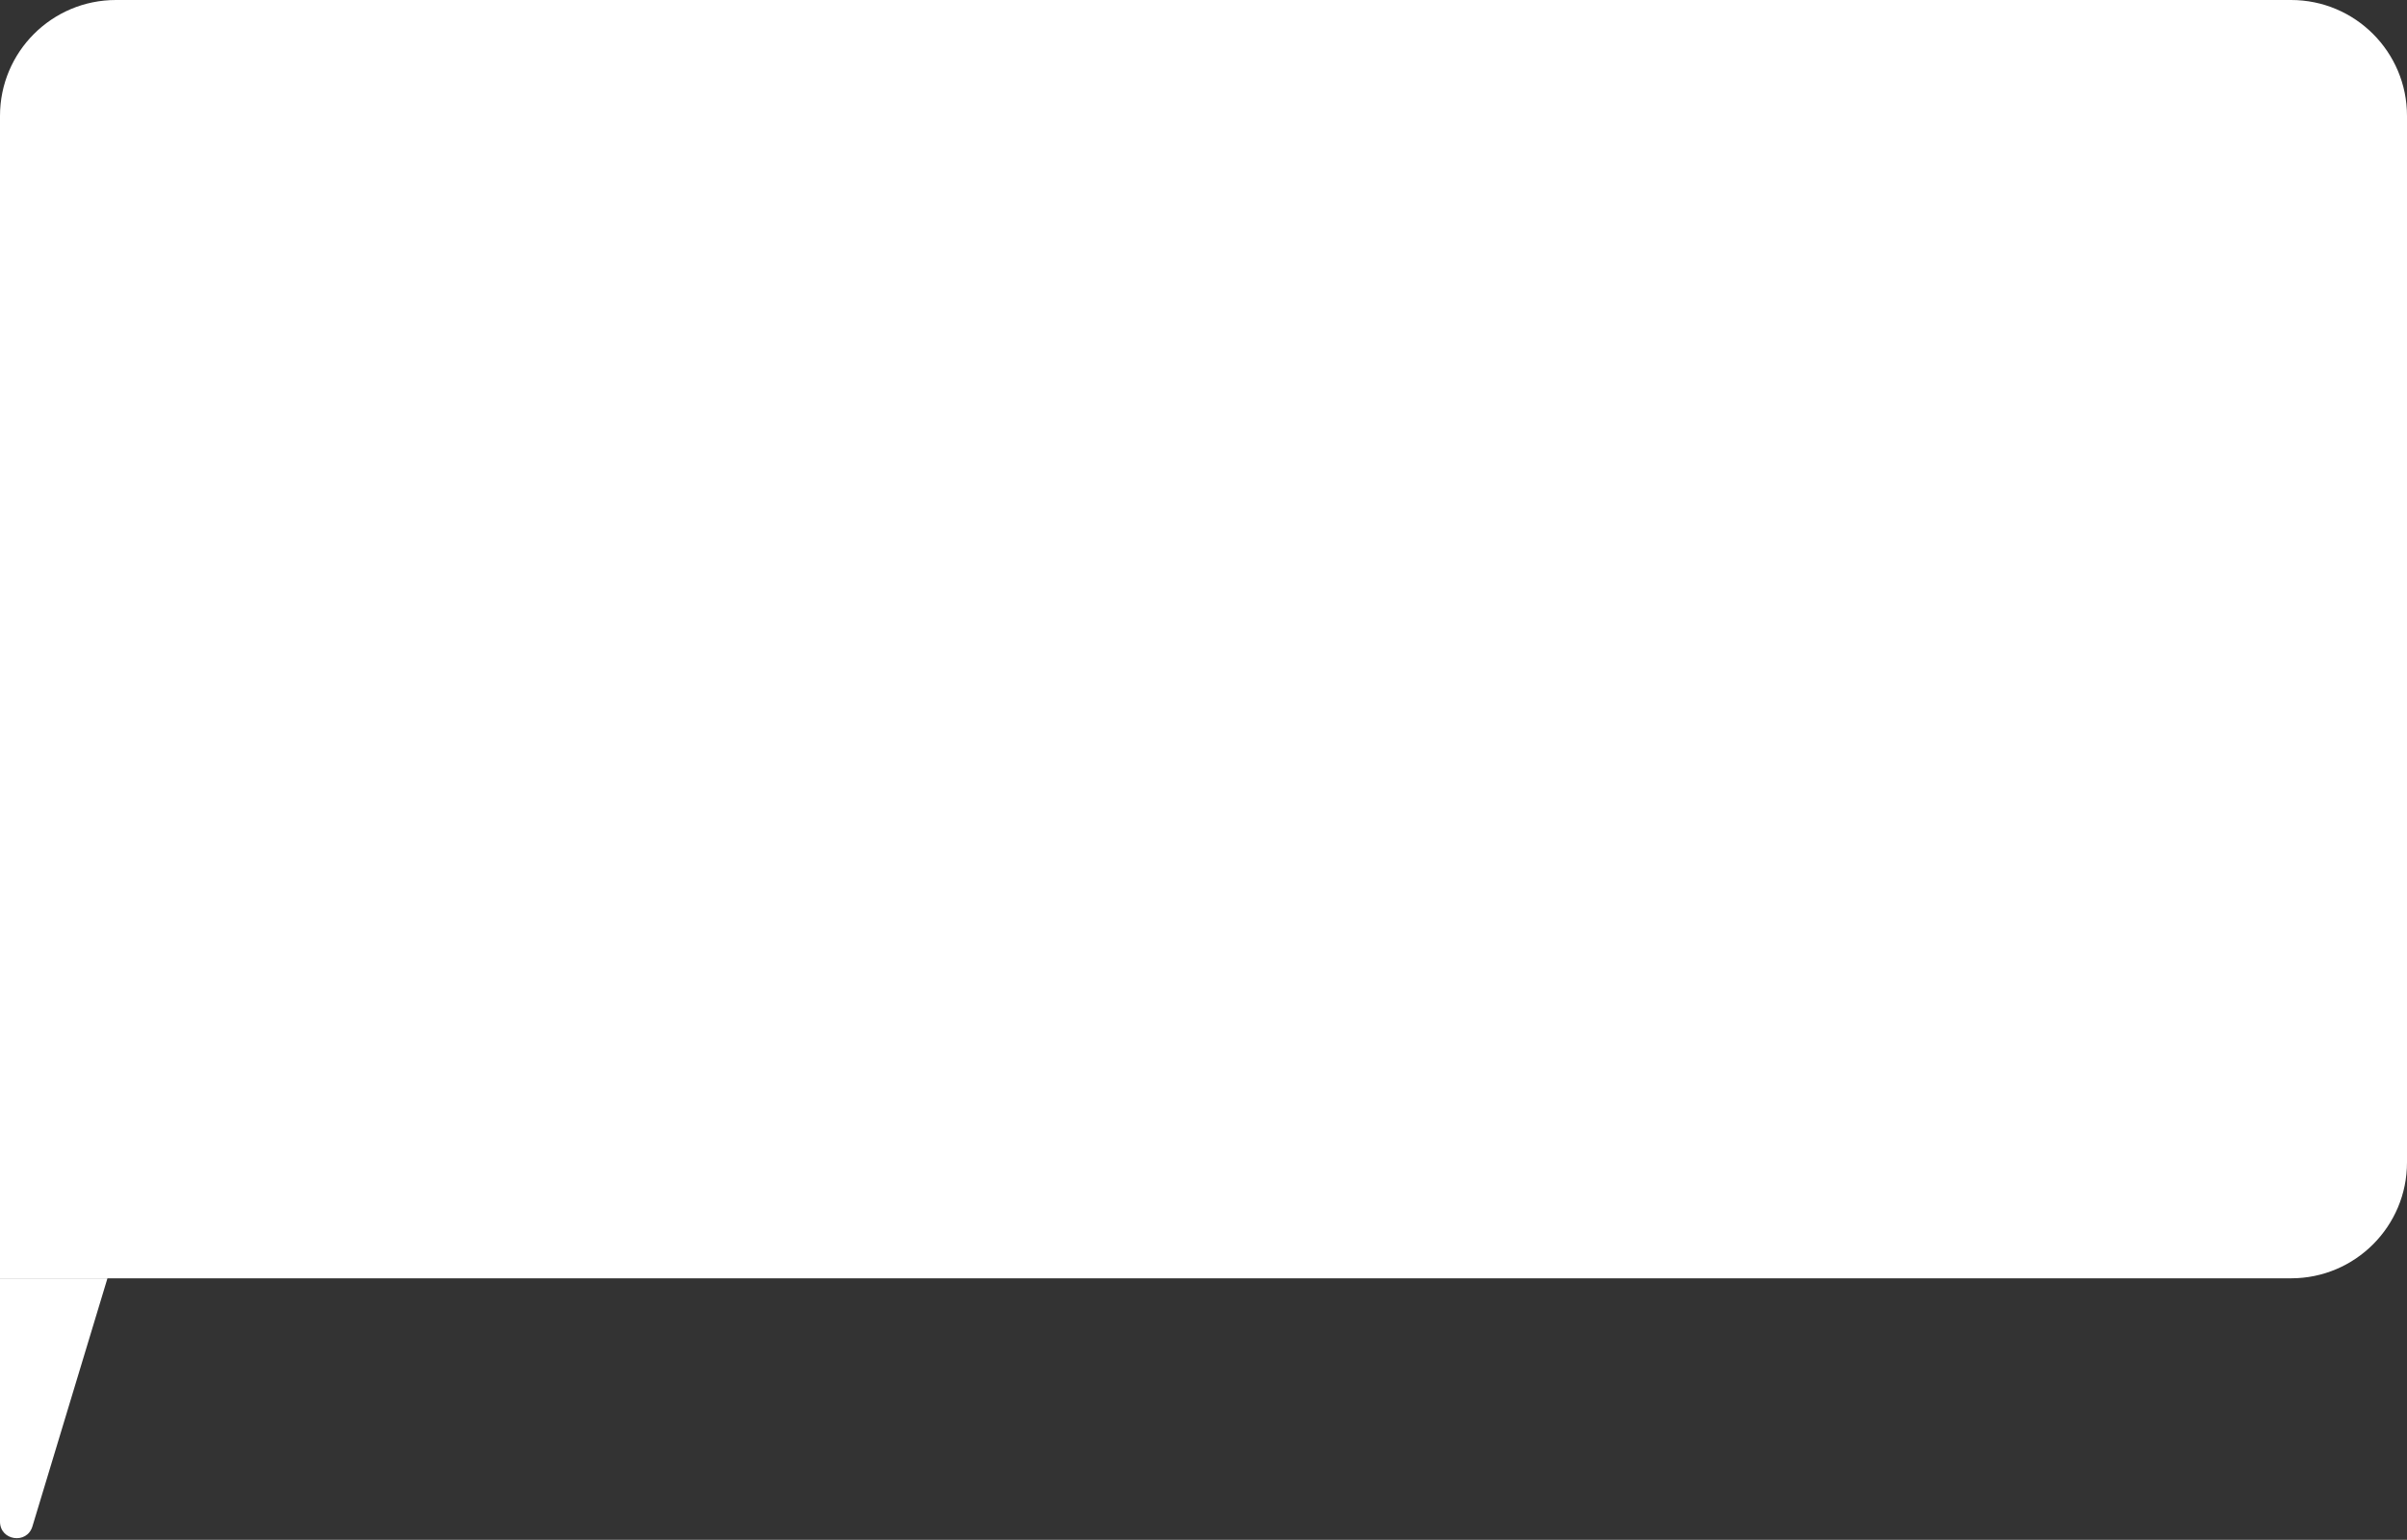 <svg width="436" height="279" viewBox="0 0 436 279" fill="none" xmlns="http://www.w3.org/2000/svg">
<rect x="0" y="0" width="436" height="279" fill="#333333" stroke="none"/>
<path d="M436 21C436 9.402 426.598 0 415 0H21C9.402 0 0 9.402 0 21V231.623H19.464H415C426.598 231.623 436 222.221 436 210.623V21Z" fill="white"/>
<path d="M19.464 231.623H0V275.712C0 279.164 4.873 279.884 5.872 276.58L19.464 231.623Z" fill="white"/>
</svg>
